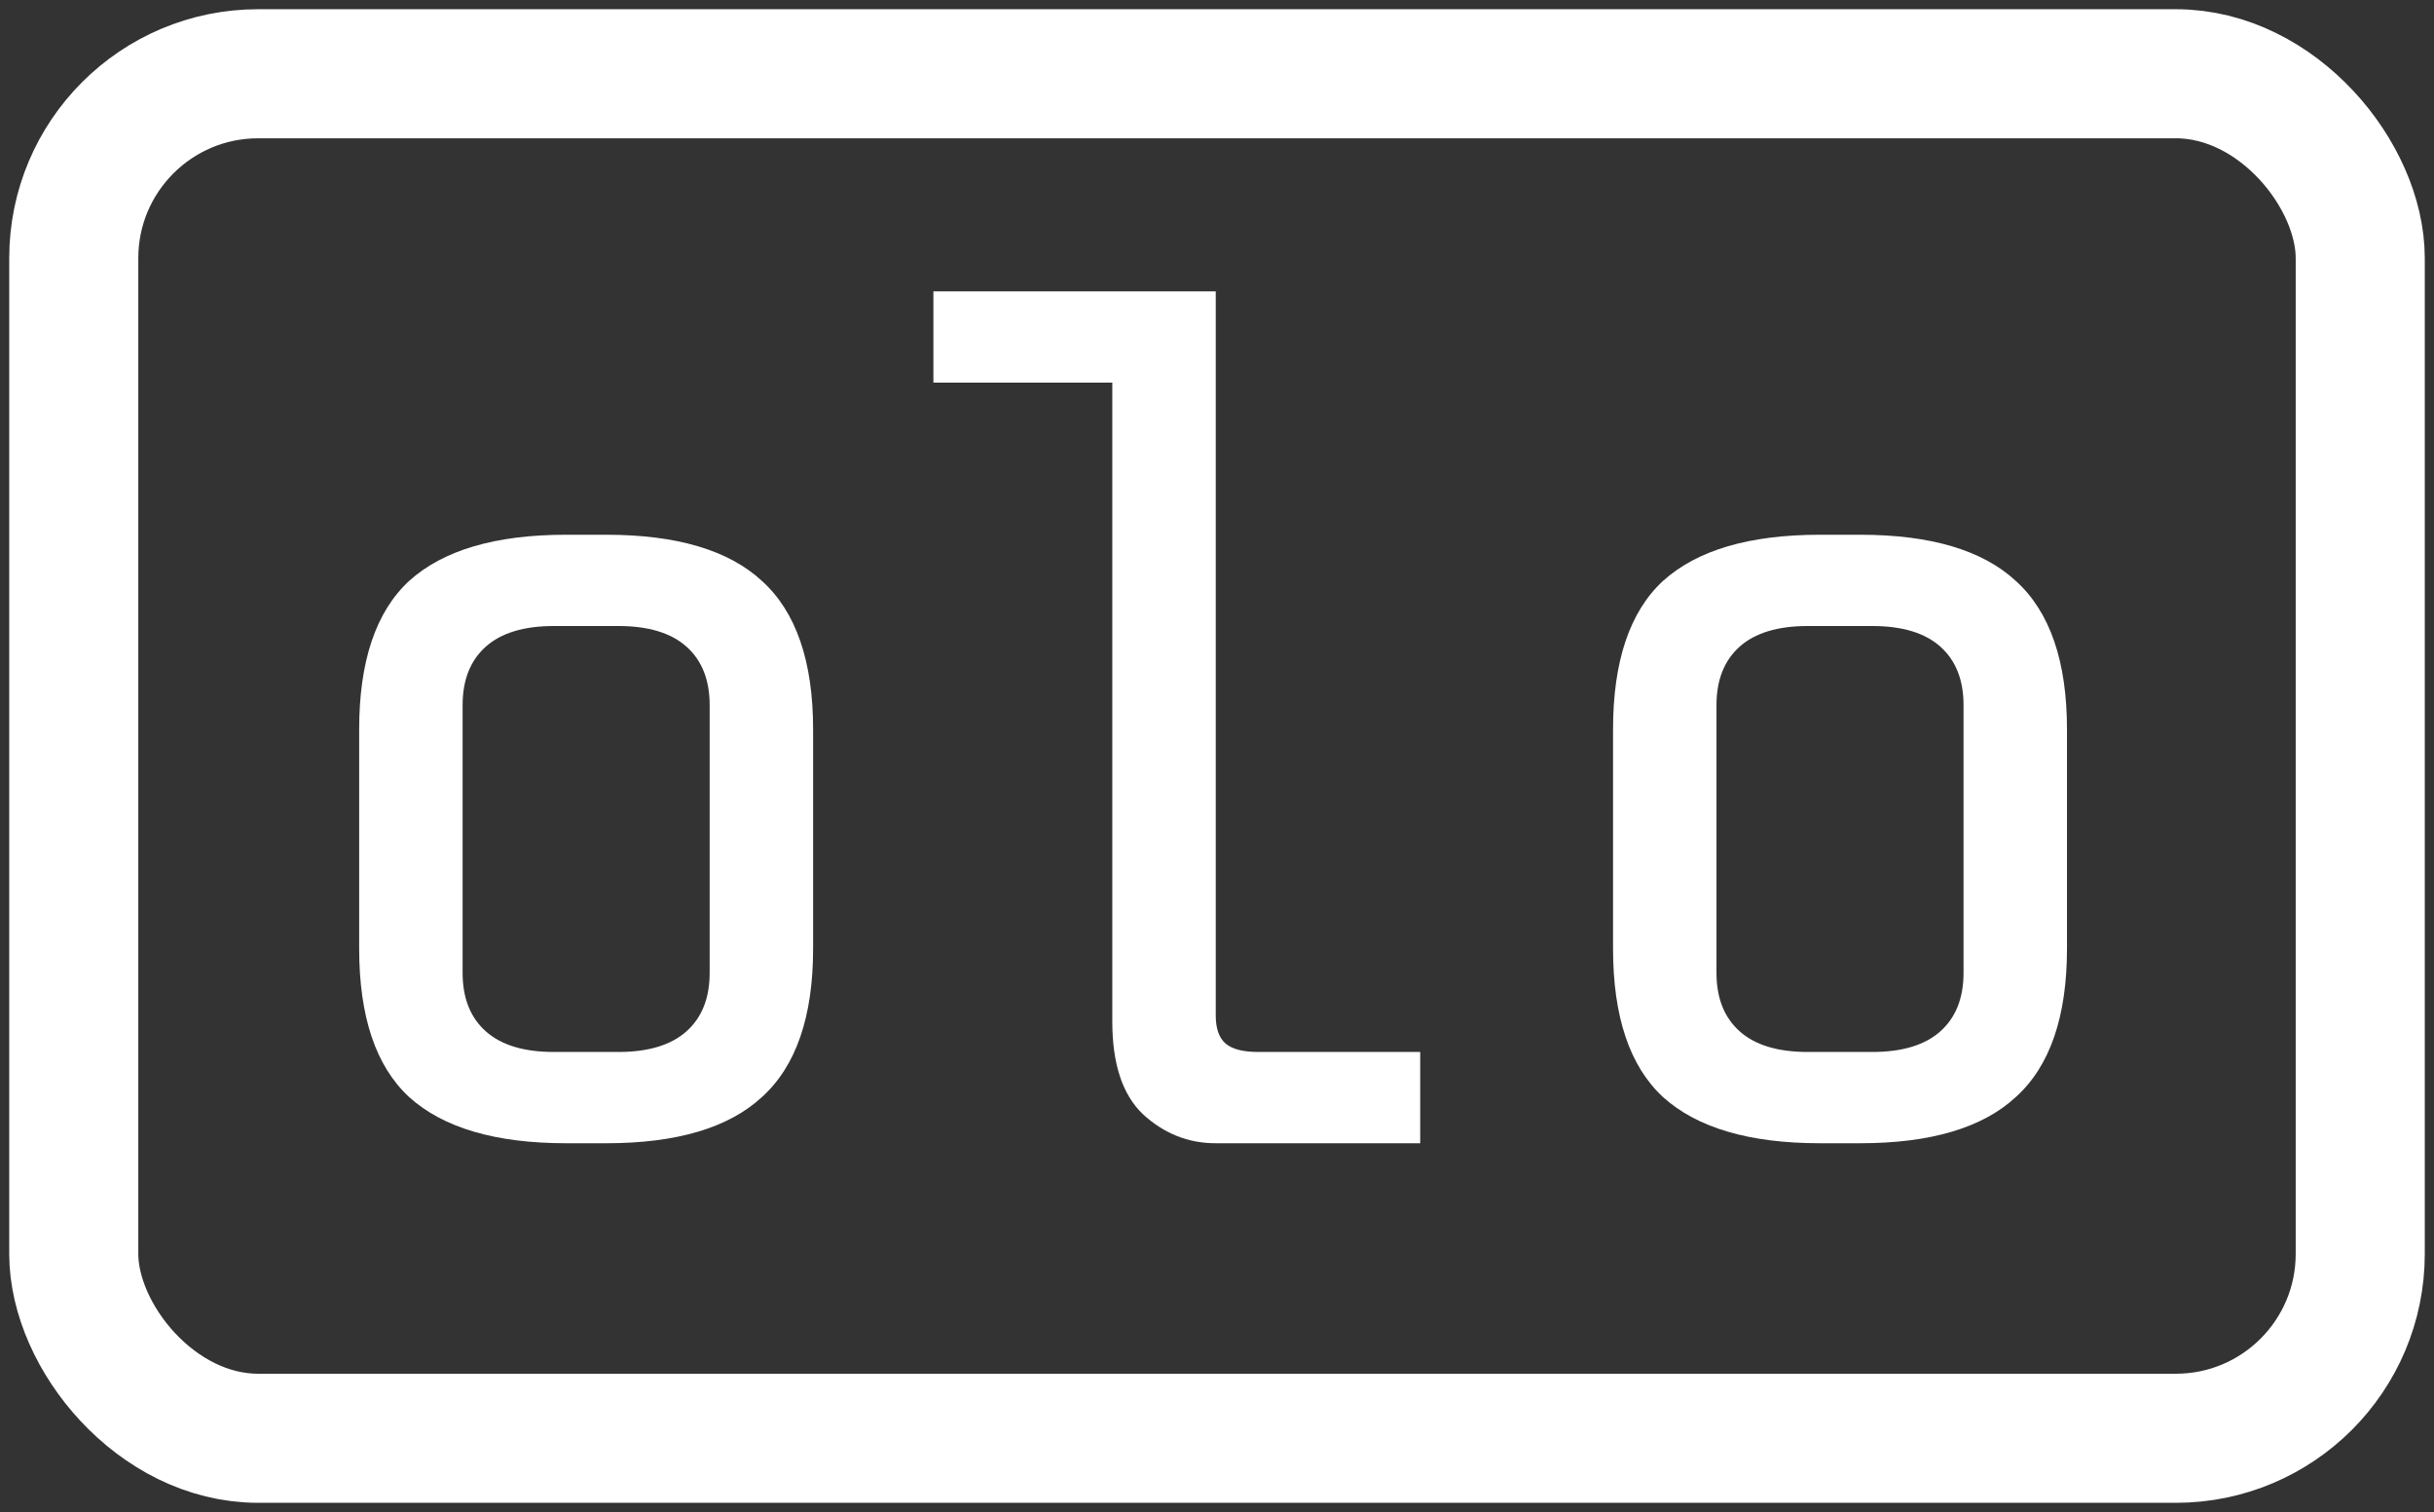 <svg width="132" height="82" viewBox="0 0 132 82" fill="none" xmlns="http://www.w3.org/2000/svg">
<rect x="0" y="0" width="132" height="82" fill="#333333" stroke="none"/>
<rect x="4" y="4" width="124" height="74" rx="10" stroke="white" stroke-width="7"/>
<path d="M44.096 51.44C44.096 55.136 43.172 57.82 41.324 59.492C39.52 61.164 36.704 62 32.876 62H30.698C26.87 62 24.032 61.164 22.184 59.492C20.38 57.82 19.478 55.136 19.478 51.44V39.56C19.478 35.864 20.38 33.18 22.184 31.508C24.032 29.836 26.87 29 30.698 29H32.876C36.704 29 39.52 29.836 41.324 31.508C43.172 33.18 44.096 35.864 44.096 39.56V51.44ZM38.486 38.24C38.486 36.876 38.068 35.82 37.232 35.072C36.396 34.324 35.164 33.95 33.536 33.95H30.038C28.41 33.95 27.178 34.324 26.342 35.072C25.506 35.82 25.088 36.876 25.088 38.24V52.76C25.088 54.124 25.506 55.18 26.342 55.928C27.178 56.676 28.41 57.05 30.038 57.05H33.536C35.164 57.05 36.396 56.676 37.232 55.928C38.068 55.18 38.486 54.124 38.486 52.76V38.24Z" fill="white"/>
<path d="M65.932 62C64.436 62 63.116 61.472 61.972 60.416C60.872 59.36 60.322 57.688 60.322 55.4V20.75H50.62V15.8H65.932V55.07C65.932 55.774 66.108 56.28 66.46 56.588C66.812 56.896 67.406 57.05 68.242 57.05H77.02V62H65.932Z" fill="white"/>
<path d="M112.096 51.44C112.096 55.136 111.172 57.82 109.324 59.492C107.52 61.164 104.704 62 100.876 62H98.698C94.87 62 92.032 61.164 90.184 59.492C88.38 57.82 87.478 55.136 87.478 51.44V39.56C87.478 35.864 88.38 33.18 90.184 31.508C92.032 29.836 94.87 29 98.698 29H100.876C104.704 29 107.52 29.836 109.324 31.508C111.172 33.18 112.096 35.864 112.096 39.56V51.44ZM106.486 38.24C106.486 36.876 106.068 35.82 105.232 35.072C104.396 34.324 103.164 33.95 101.536 33.95H98.038C96.41 33.95 95.178 34.324 94.342 35.072C93.506 35.82 93.088 36.876 93.088 38.24V52.76C93.088 54.124 93.506 55.18 94.342 55.928C95.178 56.676 96.41 57.05 98.038 57.05H101.536C103.164 57.05 104.396 56.676 105.232 55.928C106.068 55.18 106.486 54.124 106.486 52.76V38.24Z" fill="white"/>
</svg>
